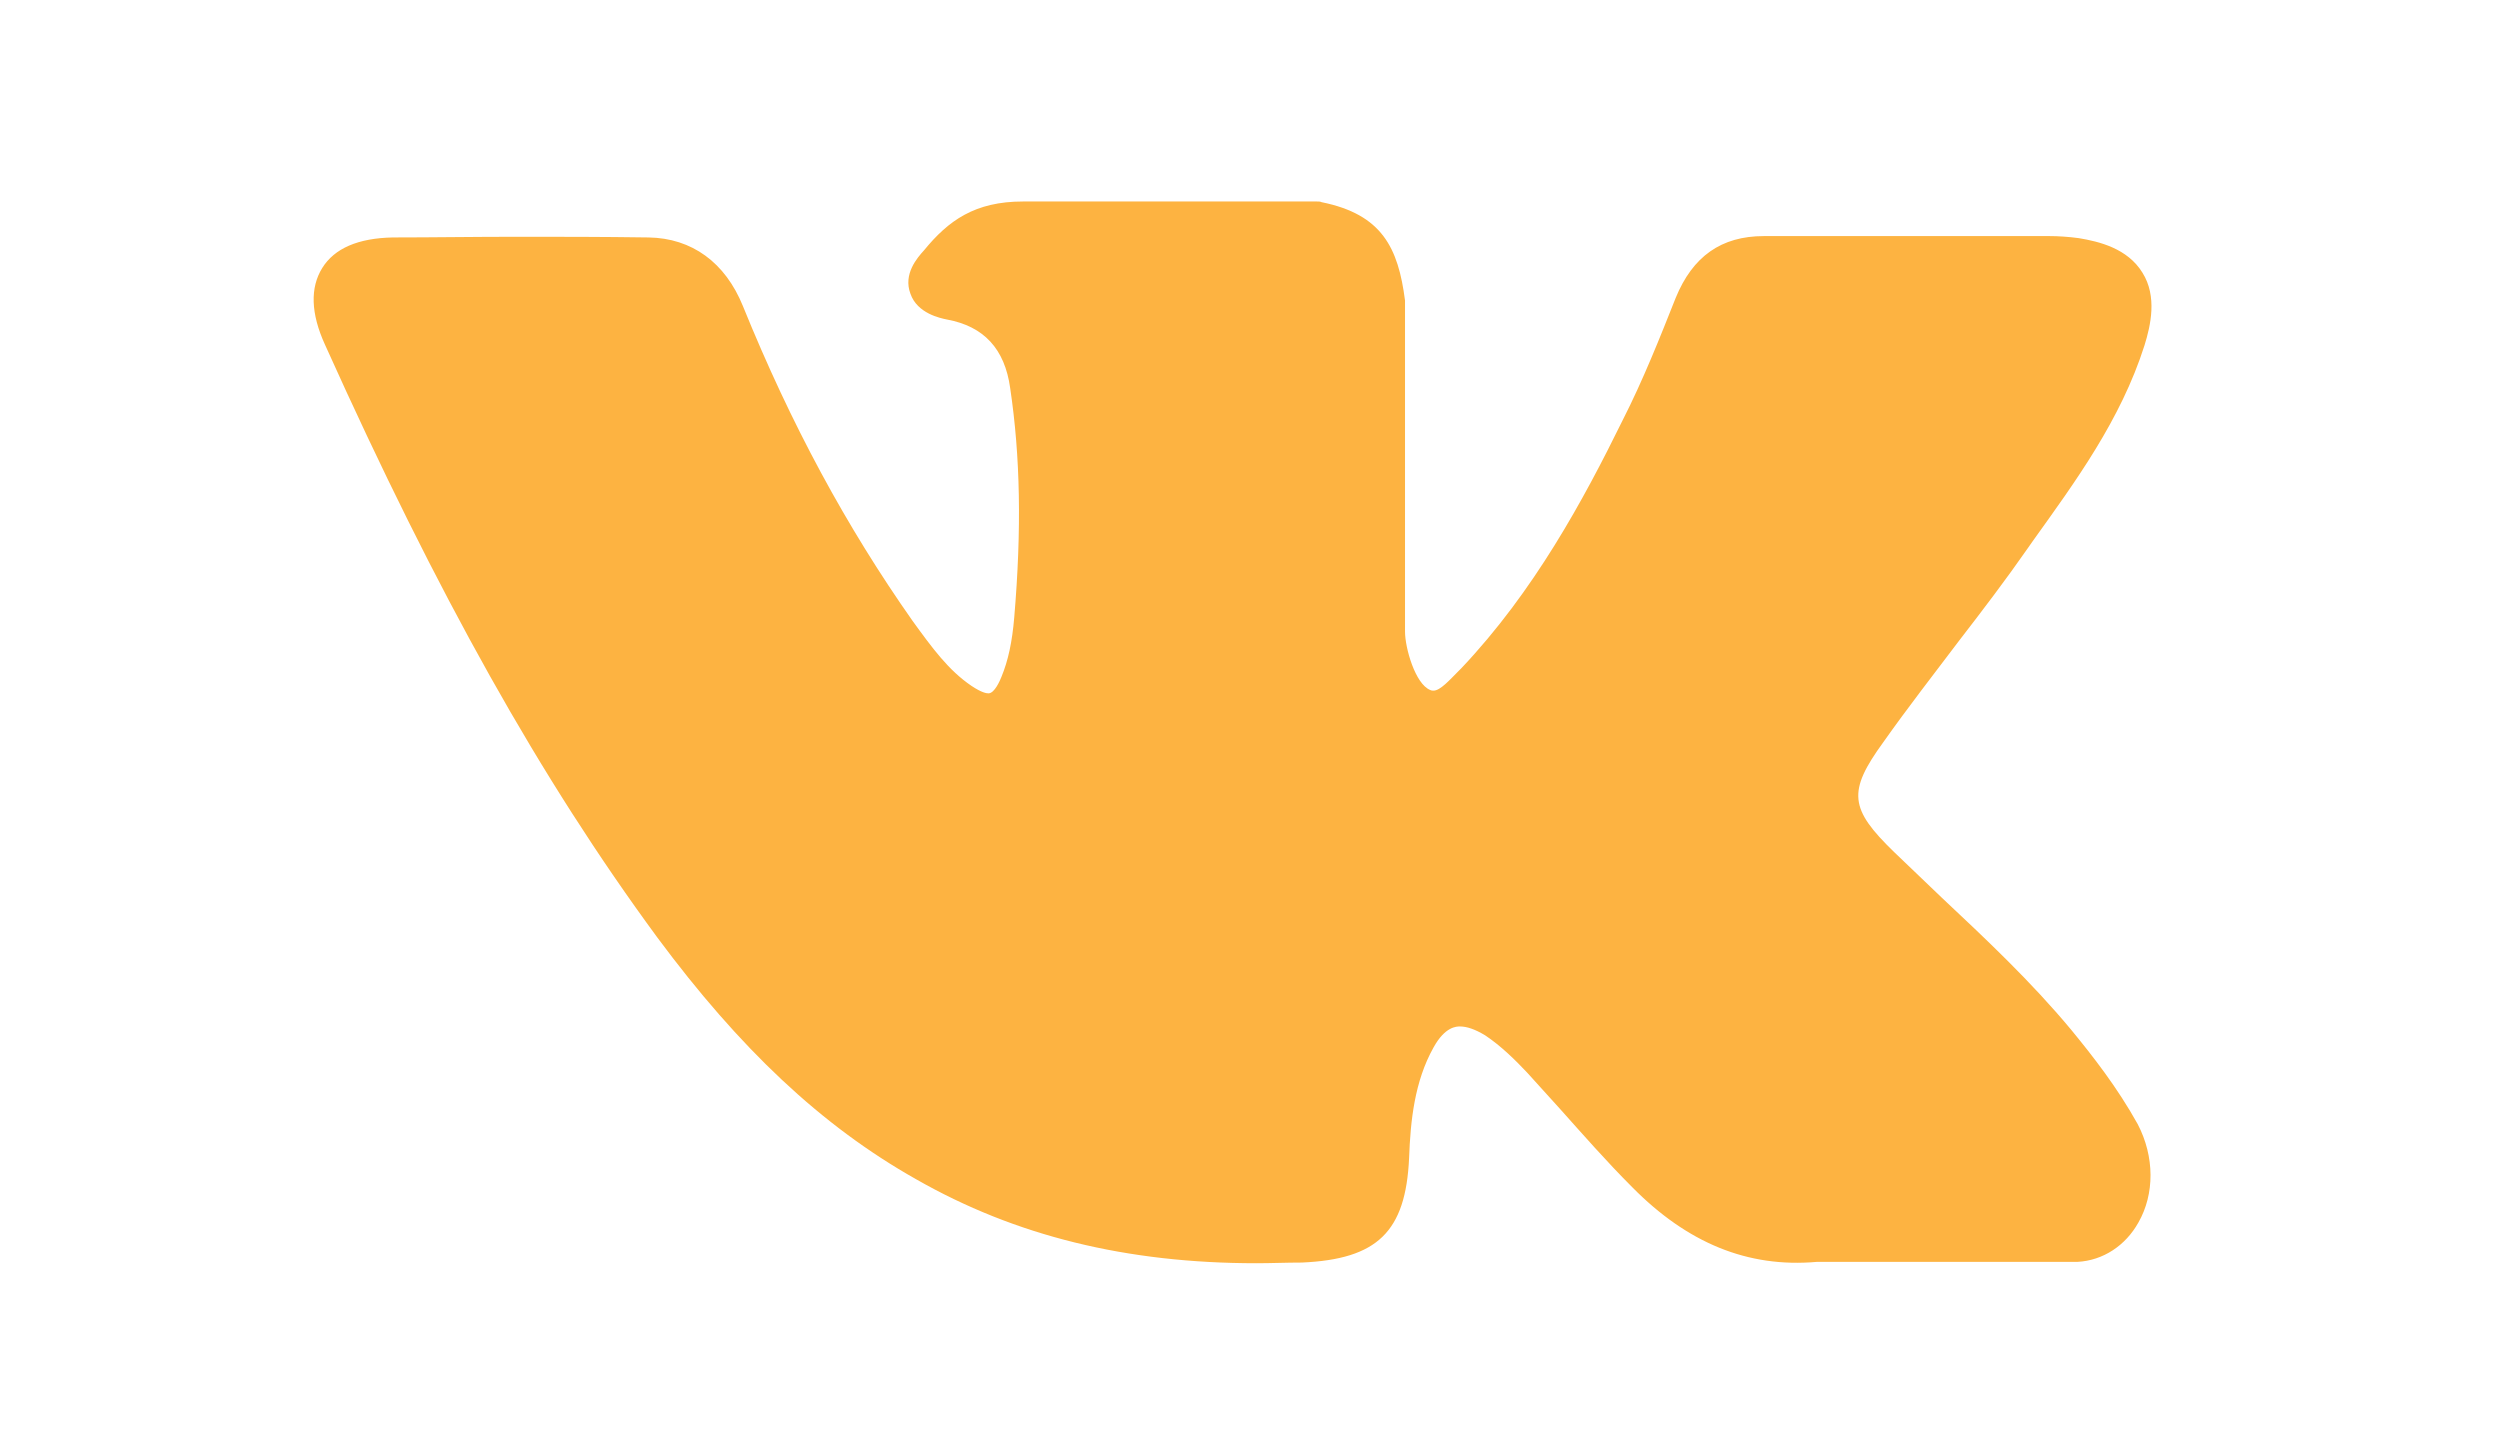 <?xml version="1.0" encoding="utf-8"?>
<!-- Generator: Adobe Illustrator 21.0.0, SVG Export Plug-In . SVG Version: 6.00 Build 0)  -->
<svg version="1.1" id="Capa_1" xmlns="http://www.w3.org/2000/svg" xmlns:xlink="http://www.w3.org/1999/xlink" x="0px" y="0px"
	 viewBox="0 0 368.5 212.8" style="enable-background:new 0 0 368.5 212.8;" xml:space="preserve">
<style type="text/css">
	.st0{fill:#FDB341;}
</style>
<path class="st0" d="M305.3,151.8c-5.9-7.1-12.6-13.4-19.1-19.5c-2.3-2.2-4.7-4.5-7-6.7c-6.6-6.4-6.9-8.9-1.6-16.2
	c3.6-5.1,7.5-10.1,11.2-15c3.4-4.4,6.9-9,10.1-13.6l0.7-1c6.3-8.8,13-17.9,16.5-28.9c0.9-2.9,1.9-7.2-0.3-10.7
	c-2.2-3.6-6.4-4.6-9.4-5.1c-1.5-0.2-3-0.3-4.3-0.3h-41.7h-0.4c-6.3,0-10.5,3-13,9.1c-2.3,5.8-4.8,12.1-7.8,18
	c-5.8,11.8-13.1,25.3-23.8,36.6l-0.4,0.4c-1.3,1.3-2.7,2.9-3.7,2.9c-0.1,0-0.3,0-0.5-0.1c-2.2-0.9-3.7-6.2-3.7-8.6v-0.1V44.8
	c0-0.1,0-0.3,0-0.5c-1-7.8-3.4-12.7-12.3-14.5c-0.2-0.1-0.4-0.1-0.7-0.1h-43.3c-7.1,0-11,2.8-14.6,7.2c-1,1.1-3.1,3.5-2,6.4
	c1,2.9,4.4,3.6,5.4,3.8c5.4,1,8.5,4.3,9.3,10.1c1.5,10.1,1.7,20.8,0.6,33.8c-0.3,3.6-0.9,6.4-1.9,8.8c-0.2,0.5-1,2.4-1.9,2.4
	c-0.3,0-1-0.1-2.5-1.1c-3.4-2.3-5.8-5.6-8.7-9.6c-9.7-13.8-17.9-28.9-25-46.4c-2.6-6.4-7.5-10-13.9-10.1c-6.9-0.1-13.1-0.1-19.2-0.1
	c-6.6,0-12.6,0.1-18.5,0.1c-5.1,0.1-8.6,1.6-10.4,4.5s-1.7,6.7,0.4,11.3c16.7,37.1,31.8,64,49,87.4c12.1,16.3,24.1,27.7,38.1,35.6
	c14.7,8.4,31.1,12.4,50.2,12.4c2.2,0,4.4-0.1,6.7-0.1c11.1-0.5,15.3-4.5,15.8-15.4c0.2-5.5,0.8-11.3,3.6-16.3
	c1.7-3.1,3.4-3.1,3.9-3.1c1,0,2.2,0.4,3.7,1.3c2.4,1.6,4.5,3.7,6.2,5.5c1.6,1.8,3.2,3.5,4.8,5.3c3.4,3.8,6.9,7.8,10.7,11.6
	c8.1,8.2,17,11.9,27.2,11h38.2c0.1,0,0.1,0,0.2,0c3.8-0.2,7.1-2.4,9-5.8c2.4-4.2,2.4-9.7-0.1-14.5
	C312.1,160.3,308.5,155.7,305.3,151.8z"/>
</svg>
